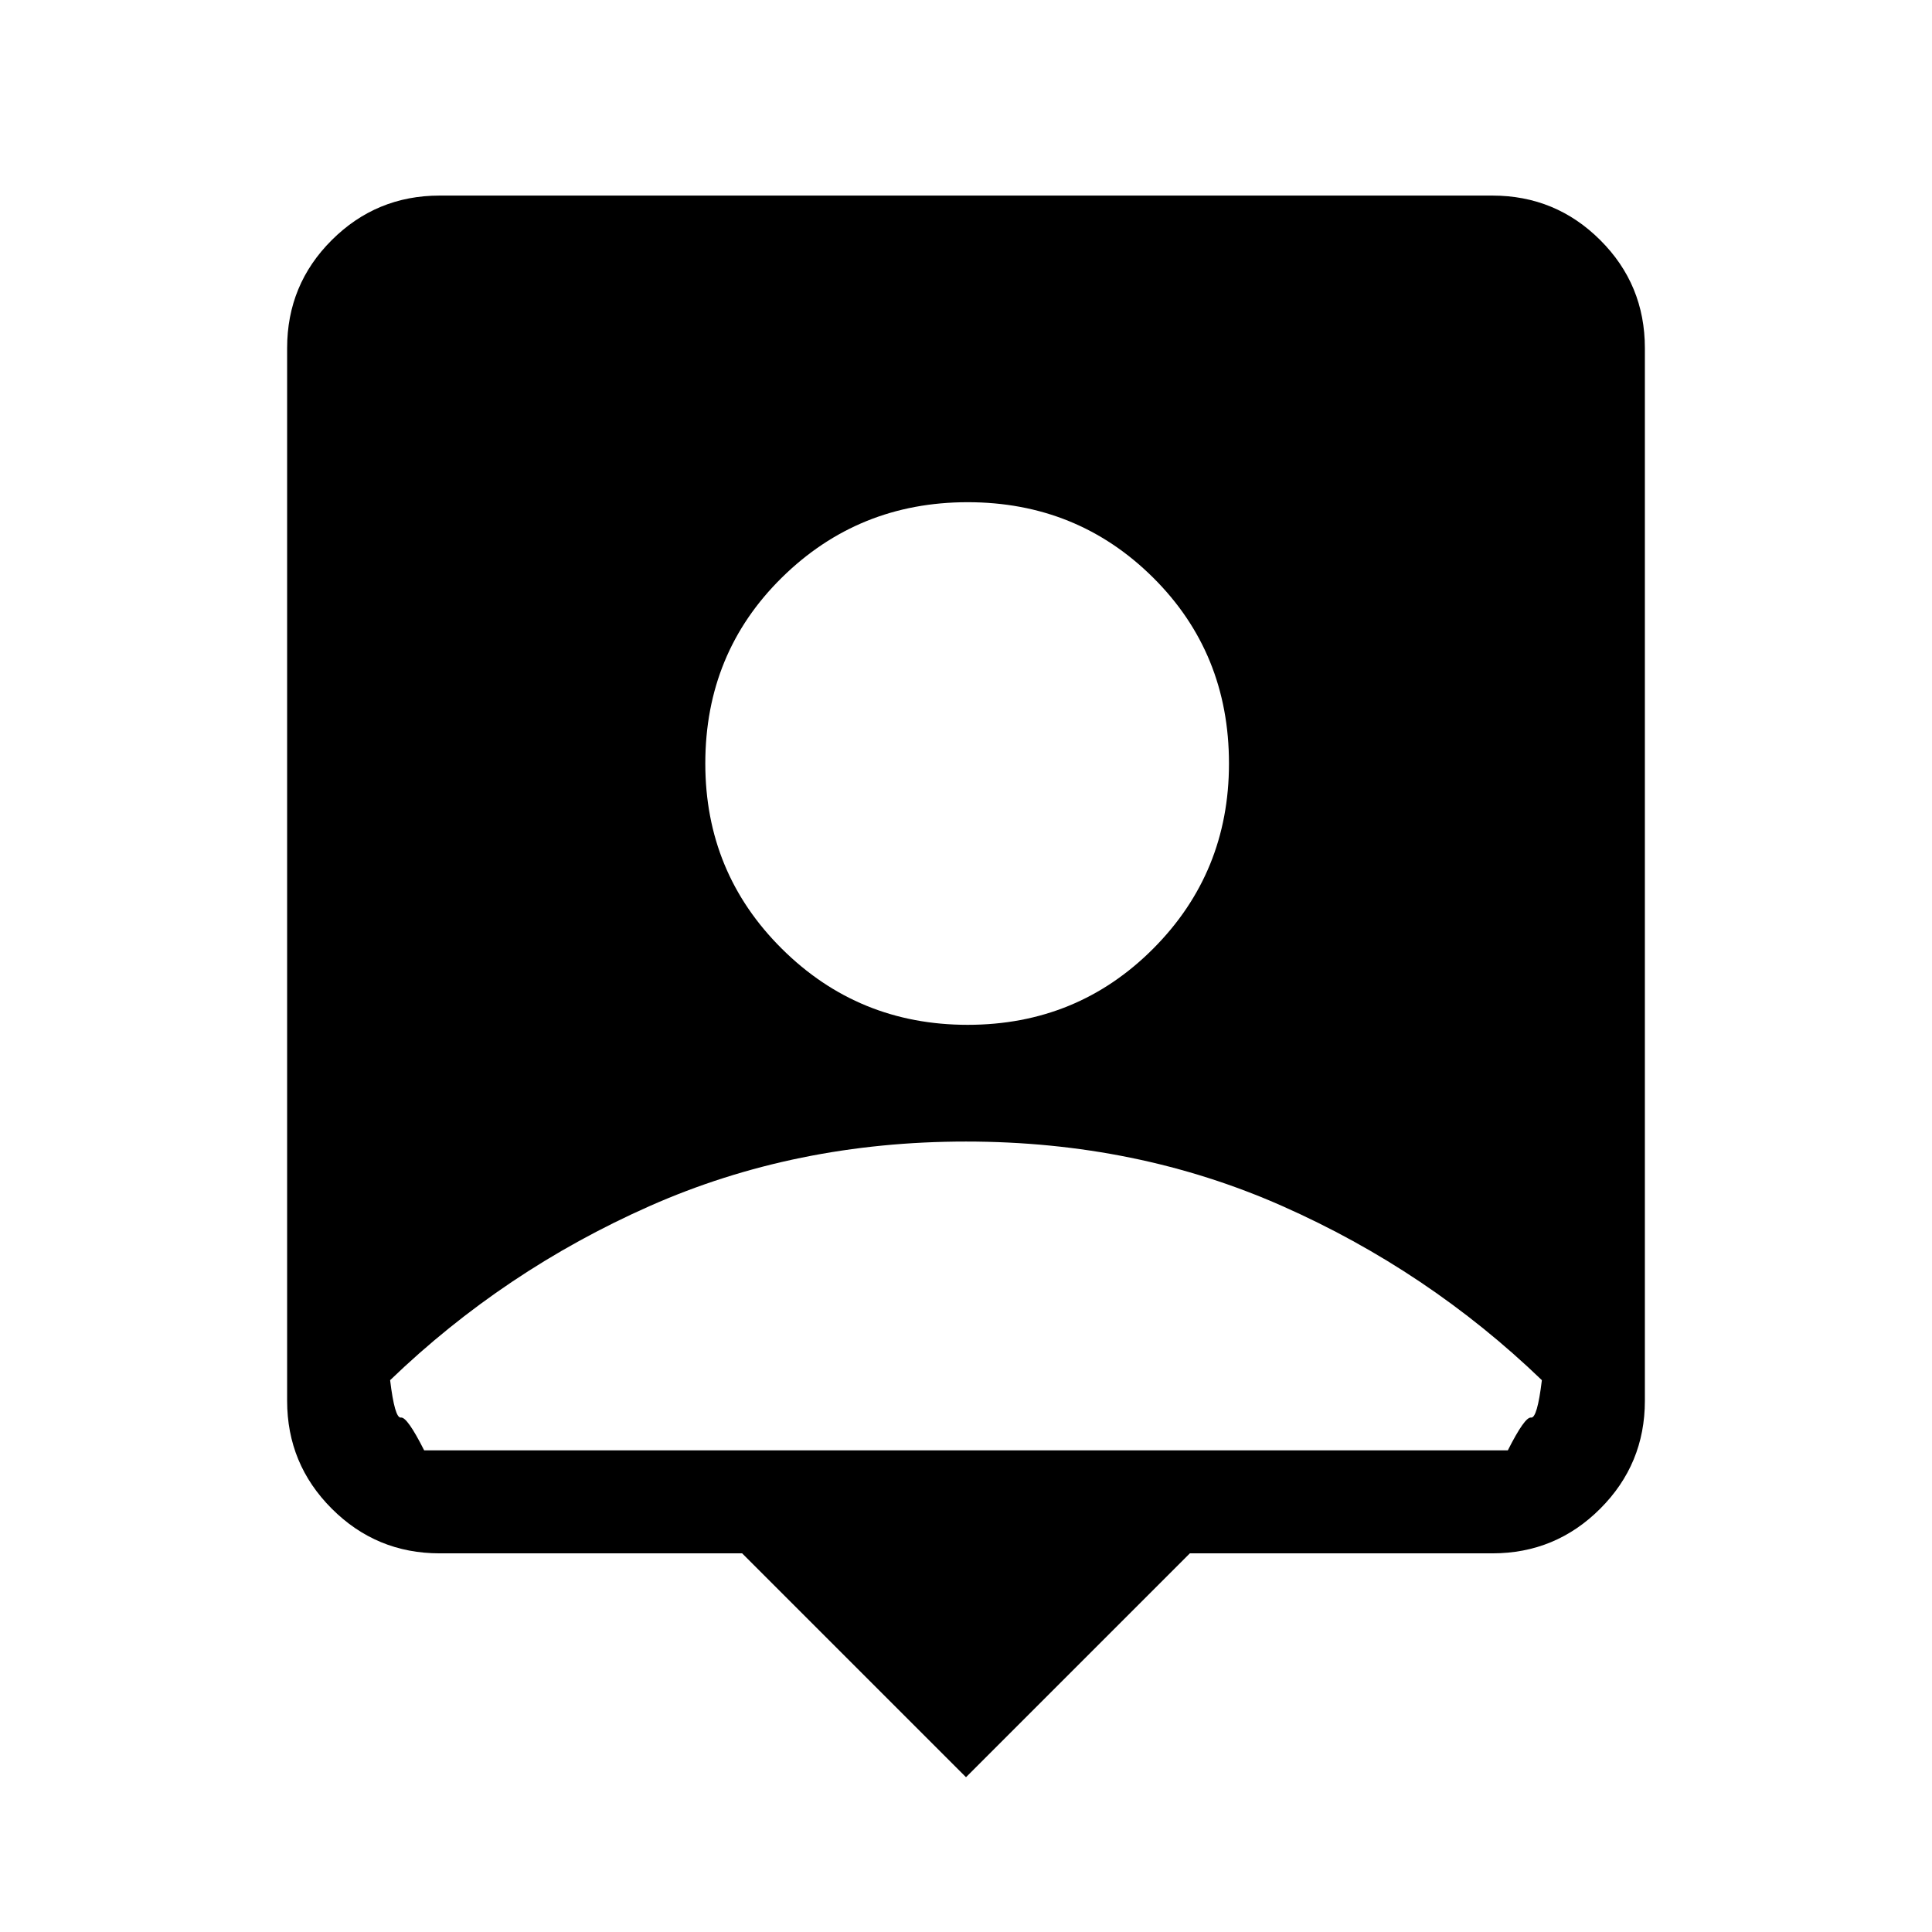 <svg xmlns="http://www.w3.org/2000/svg" height="40" viewBox="0 -960 960 960" width="40"><path d="M480-76.92 368.77-188.15H218.46q-31.42 0-53.6-22.19-22.19-22.19-22.19-53.61v-523.08q0-31.57 22.19-53.68 22.18-22.11 53.6-22.11h523.08q31.42 0 53.6 22.11 22.19 22.11 22.19 53.68v523.08q0 31.42-22.19 53.61-22.18 22.19-53.6 22.19H591.23L480-76.92Zm.82-373.85q54.42 0 92.14-37.79 37.71-37.79 37.71-92.06 0-54.93-37.71-92.39-37.72-37.45-92.14-37.45-54.27 0-92.31 37.45-38.05 37.46-38.05 92.39 0 54.27 38.05 92.06 38.04 37.79 92.31 37.79ZM210.77-239.33h538.46q8.46-16.75 11.54-16.29 3.08.47 5.38-18.58-56.61-54.47-128.98-86.52-72.38-32.05-157.17-32.05-84.79 0-157.17 32.05-72.37 32.05-128.98 86.52 2.3 19.05 5.38 18.58 3.08-.46 11.54 16.29Z"/></svg>